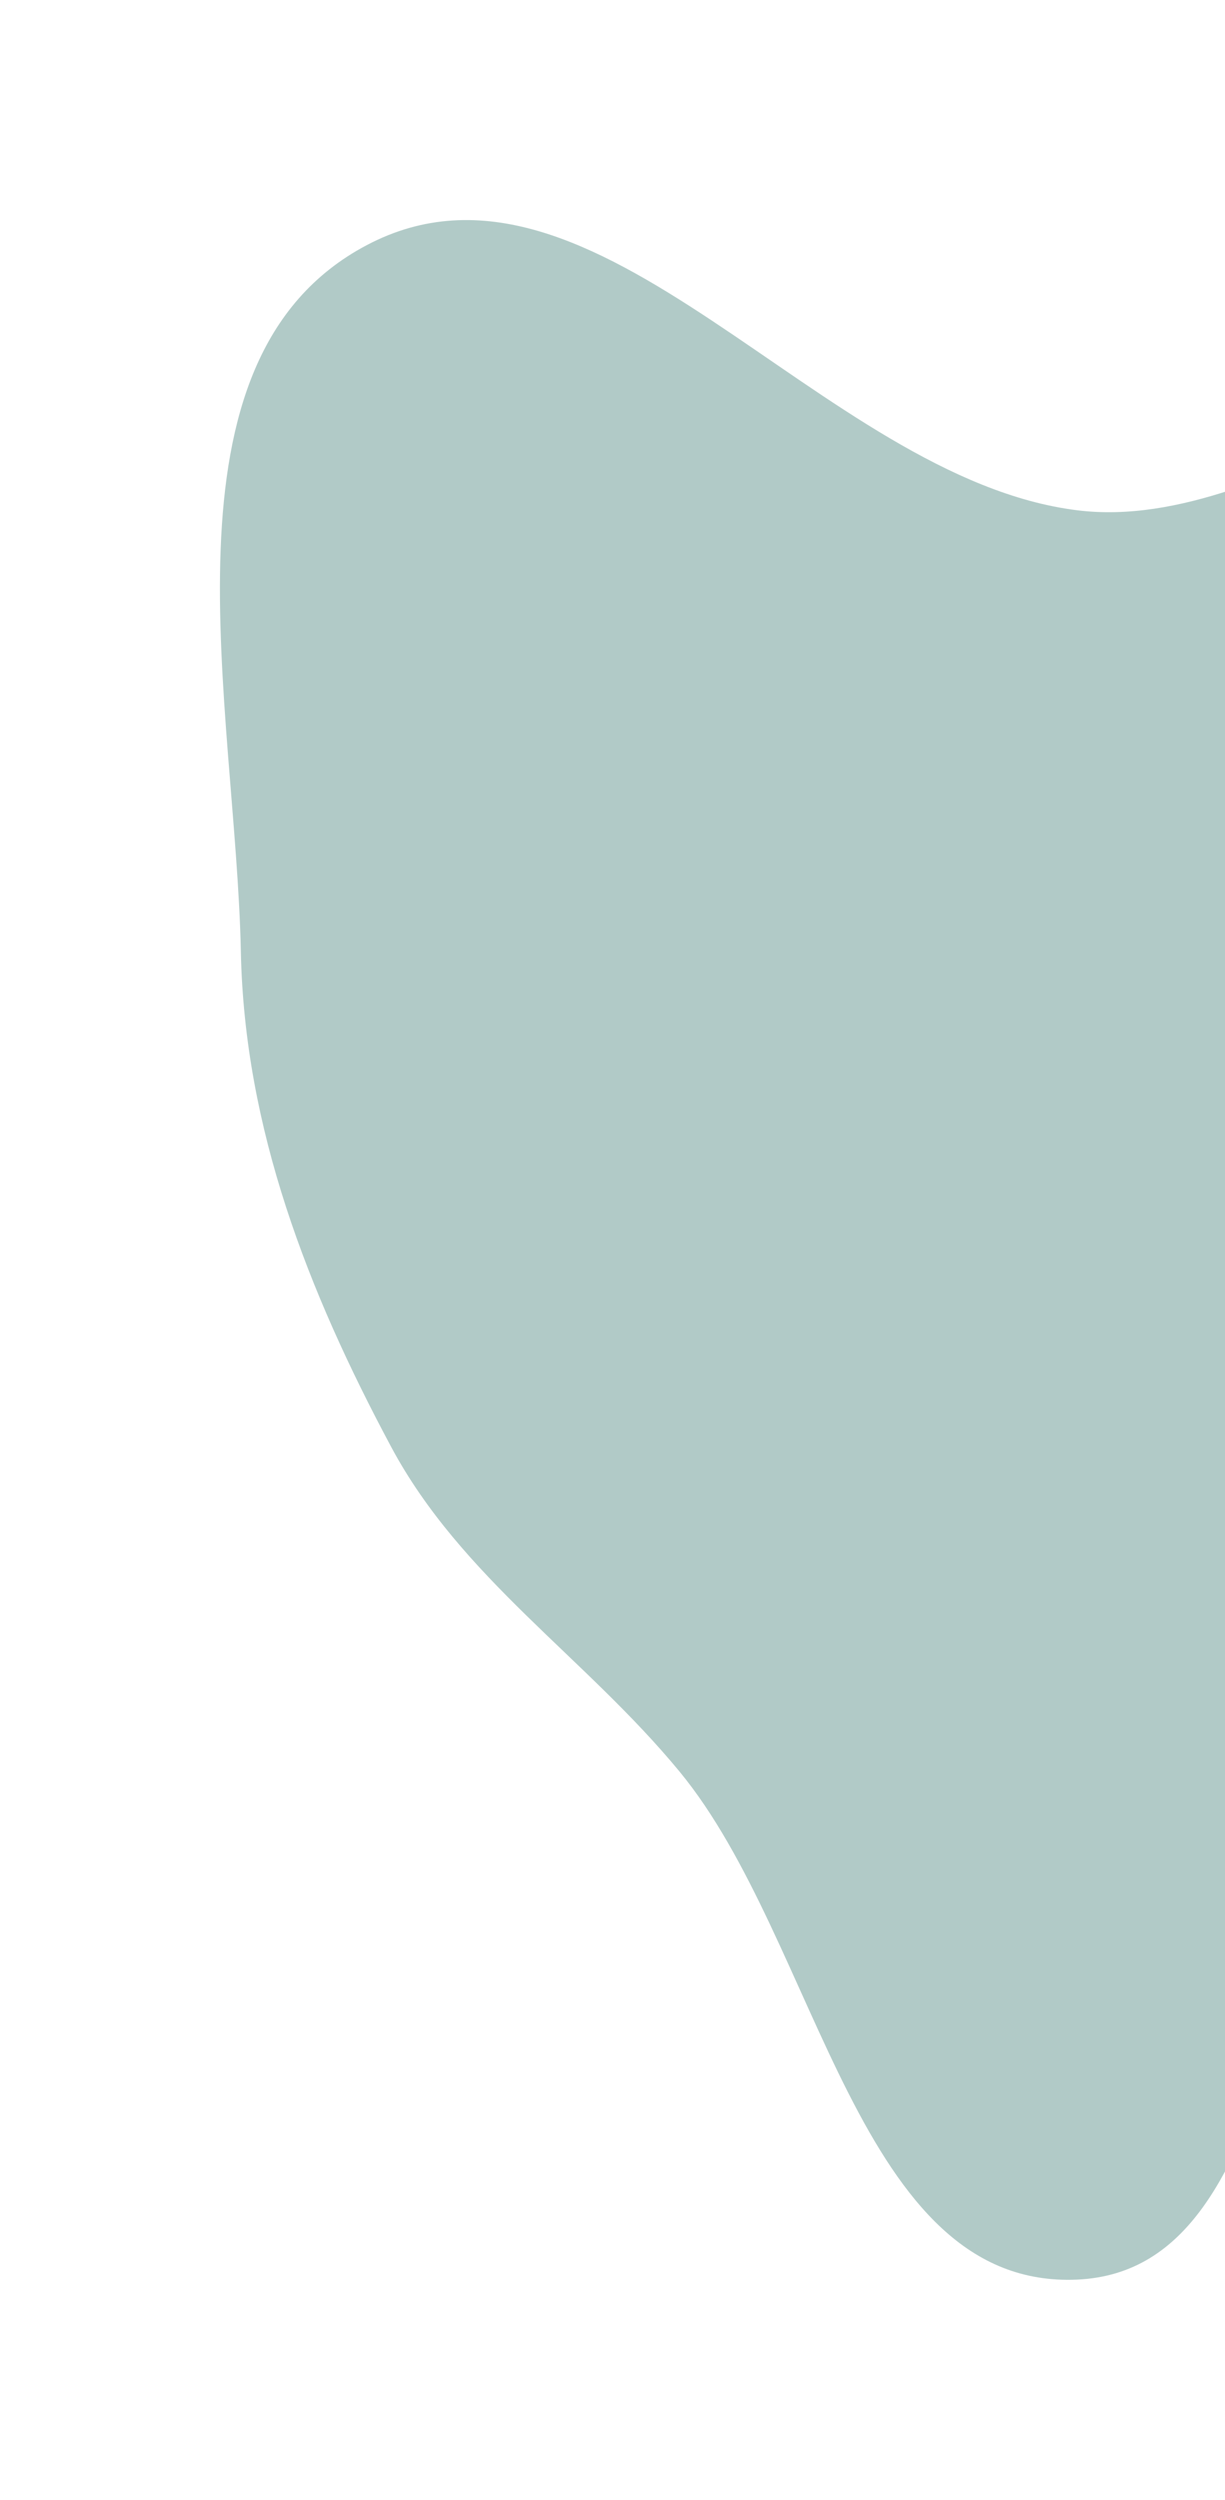<svg width="557" height="1136" viewBox="0 0 557 1136" fill="none" xmlns="http://www.w3.org/2000/svg">
<g filter="url(#filter0_f_9_896)">
<path fill-rule="evenodd" clip-rule="evenodd" d="M489.828 231.888C582.629 243.407 679.64 136.236 759.451 184.974C838.105 233.005 798.165 359.633 836.368 443.508C882.632 545.081 1055.66 624.129 1004.7 723.43C949.815 830.397 761.826 726.685 659.051 789.058C571.632 842.112 591.977 1031.24 489.828 1035.9C389.737 1040.48 372.727 882.367 308.987 805.052C266.079 753.007 209.699 716.959 177.858 657.494C139.937 586.673 111.154 512.855 109.521 432.535C107.256 321.099 68.185 163.407 166.757 111.401C270.963 56.422 372.908 217.374 489.828 231.888Z" fill="#B1CAC7"/>
</g>
<defs>
<filter id="filter0_f_9_896" x="0" y="0" width="1114" height="1136" filterUnits="userSpaceOnUse" color-interpolation-filters="sRGB">
<feFlood flood-opacity="0" result="BackgroundImageFix"/>
<feBlend mode="normal" in="SourceGraphic" in2="BackgroundImageFix" result="shape"/>
<feGaussianBlur stdDeviation="50" result="effect1_foregroundBlur_9_896"/>
</filter>
</defs>
</svg>
